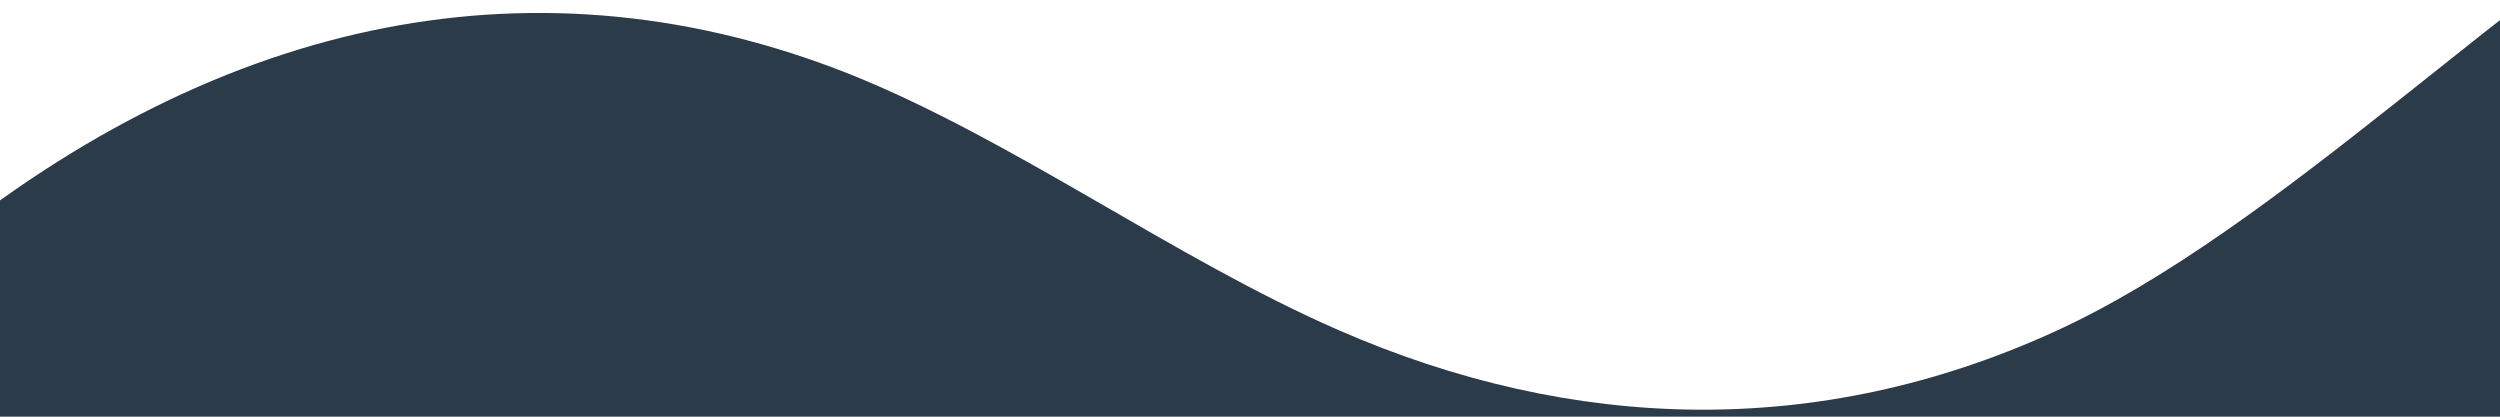 <?xml version="1.0" encoding="UTF-8" standalone="no" ?>
<!DOCTYPE svg PUBLIC "-//W3C//DTD SVG 1.1//EN" "http://www.w3.org/Graphics/SVG/1.1/DTD/svg11.dtd">
<svg xmlns="http://www.w3.org/2000/svg" xmlns:xlink="http://www.w3.org/1999/xlink" version="1.1" width="420" height="70" viewBox="0 0 420 70" xml:space="preserve">
<desc>Created with Fabric.js 5.2.4</desc>
<defs>
</defs>
<rect x="0" y="0" width="100%" height="100%" fill="transparent"></rect>
<g transform="matrix(1 0 0 1 210 35)" id="18317b59-a4cf-4c22-884a-e3a04ec55cd2"  >
<rect style="stroke: none; stroke-width: 1; stroke-dasharray: none; stroke-linecap: butt; stroke-dashoffset: 0; stroke-linejoin: miter; stroke-miterlimit: 4; fill: rgb(255,0,0); fill-rule: nonzero; opacity: 1; visibility: hidden;" vector-effect="non-scaling-stroke"  x="-210" y="-35" rx="0" ry="0" width="420" height="70" />
</g>
<g transform="matrix(Infinity NaN NaN Infinity 0 0)" id="ab22da26-0497-4a74-9520-9ab9645d970f"  >
</g>
<g transform="matrix(0.38 0 0 0.99 275.95 28)"  >
<g style="" vector-effect="non-scaling-stroke"   >
		<g transform="matrix(1 0 0 1 -688.94 20.94)"  >
<rect style="stroke: none; stroke-width: 1; stroke-dasharray: none; stroke-linecap: butt; stroke-dashoffset: 0; stroke-linejoin: miter; stroke-miterlimit: 4; fill: rgb(255,255,255); fill-opacity: 0; fill-rule: nonzero; opacity: 1;" vector-effect="non-scaling-stroke"  x="-50" y="-50" rx="0" ry="0" width="100" height="100" />
</g>
		<g transform="matrix(1 0 0 1 -188.94 5.94)"  >
<rect style="stroke: none; stroke-width: 1; stroke-dasharray: none; stroke-linecap: butt; stroke-dashoffset: 0; stroke-linejoin: miter; stroke-miterlimit: 4; fill: rgb(255,0,0); fill-rule: nonzero; opacity: 1; visibility: hidden;" vector-effect="non-scaling-stroke"  x="-550" y="-35" rx="0" ry="0" width="1100" height="70" />
</g>
		<g transform="matrix(0.52 0 0 0.7 -626.03 6.64)"  >
<rect style="stroke: none; stroke-width: 1; stroke-dasharray: none; stroke-linecap: butt; stroke-dashoffset: 0; stroke-linejoin: miter; stroke-miterlimit: 4; fill: rgb(255,255,255); fill-opacity: 0; fill-rule: nonzero; opacity: 1;" vector-effect="non-scaling-stroke"  x="-50" y="-50" rx="0" ry="0" width="100" height="100" />
</g>
		<g transform="matrix(0.52 0 0 0.7 -132.03 6.64)"  >
<rect style="stroke: none; stroke-width: 1; stroke-dasharray: none; stroke-linecap: butt; stroke-dashoffset: 0; stroke-linejoin: miter; stroke-miterlimit: 4; fill: rgb(255,0,0); fill-rule: nonzero; opacity: 1; visibility: hidden;" vector-effect="non-scaling-stroke"  x="-1000" y="-50" rx="0" ry="0" width="2000" height="100" />
</g>
		<g transform="matrix(1.26 0 0 -1.04 0 -14.37)"  >
<path style="stroke: rgb(0,0,0); stroke-width: 0; stroke-dasharray: none; stroke-linecap: butt; stroke-dashoffset: 0; stroke-linejoin: miter; stroke-miterlimit: 4; fill: rgb(44,59,73); fill-rule: nonzero; opacity: 1;" vector-effect="non-scaling-stroke"  transform=" translate(-600, -55.08)" d="M 321.39 56.44 C 379.39 45.65 435.55 26.31 493.39 14.58 C 575.78 -2.14 661.58 -3.15 743.84 14.19 C 823.78 31 906.67 72 985.66 92.83 C 1055.71 111.31 1132.19 118.92 1200 95.83 L 1200 0 L 0 0 L 0 27.35 C 102.466 66.204 213.613 76.264 321.39 56.44 Z" stroke-linecap="round" />
</g>
</g>
</g>
</svg>